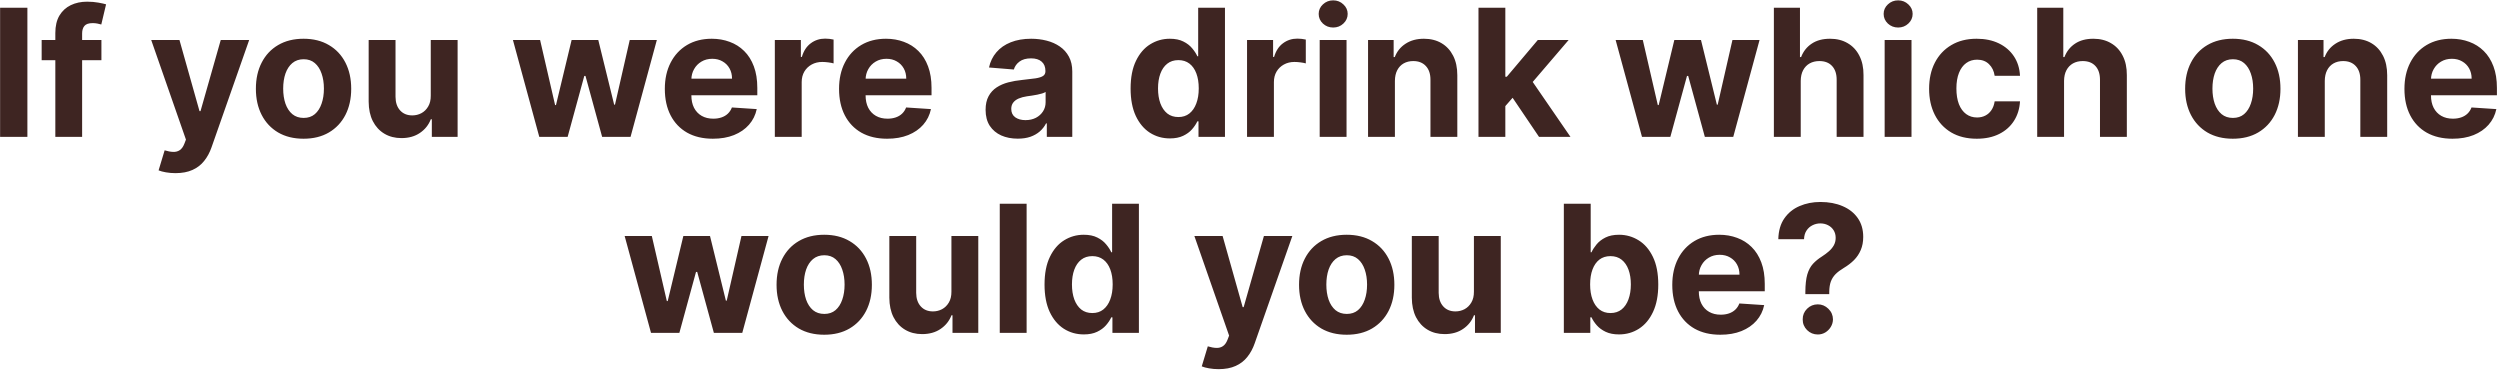 <svg width="676" height="100" viewBox="0 0 676 100" fill="none" xmlns="http://www.w3.org/2000/svg">
<path d="M7.407 2.091V37H0.026V2.091H7.407ZM27.423 10.818V16.273H11.264V10.818H27.423ZM14.962 37V8.926C14.962 7.028 15.332 5.455 16.07 4.205C16.82 2.955 17.843 2.017 19.139 1.392C20.434 0.767 21.905 0.455 23.553 0.455C24.667 0.455 25.684 0.54 26.604 0.71C27.536 0.881 28.229 1.034 28.684 1.17L27.389 6.625C27.104 6.534 26.752 6.449 26.332 6.369C25.923 6.29 25.502 6.25 25.07 6.25C24.002 6.25 23.258 6.5 22.837 7C22.417 7.489 22.207 8.176 22.207 9.062V37H14.962ZM47.451 46.818C46.531 46.818 45.667 46.744 44.86 46.597C44.065 46.46 43.406 46.284 42.883 46.068L44.519 40.648C45.371 40.909 46.139 41.051 46.82 41.074C47.514 41.097 48.11 40.938 48.61 40.597C49.121 40.256 49.536 39.676 49.854 38.858L50.281 37.75L40.889 10.818H48.525L53.945 30.046H54.218L59.69 10.818H67.377L57.201 39.83C56.712 41.239 56.048 42.466 55.207 43.511C54.377 44.568 53.326 45.381 52.053 45.949C50.781 46.528 49.246 46.818 47.451 46.818ZM82.079 37.511C79.431 37.511 77.141 36.949 75.21 35.824C73.289 34.688 71.806 33.108 70.761 31.085C69.715 29.051 69.192 26.693 69.192 24.011C69.192 21.307 69.715 18.943 70.761 16.921C71.806 14.886 73.289 13.307 75.21 12.182C77.141 11.046 79.431 10.477 82.079 10.477C84.727 10.477 87.011 11.046 88.931 12.182C90.863 13.307 92.352 14.886 93.397 16.921C94.442 18.943 94.965 21.307 94.965 24.011C94.965 26.693 94.442 29.051 93.397 31.085C92.352 33.108 90.863 34.688 88.931 35.824C87.011 36.949 84.727 37.511 82.079 37.511ZM82.113 31.886C83.317 31.886 84.323 31.546 85.13 30.864C85.937 30.171 86.545 29.227 86.954 28.034C87.374 26.841 87.585 25.483 87.585 23.96C87.585 22.438 87.374 21.079 86.954 19.886C86.545 18.693 85.937 17.75 85.13 17.057C84.323 16.364 83.317 16.017 82.113 16.017C80.897 16.017 79.874 16.364 79.045 17.057C78.227 17.75 77.607 18.693 77.187 19.886C76.778 21.079 76.573 22.438 76.573 23.96C76.573 25.483 76.778 26.841 77.187 28.034C77.607 29.227 78.227 30.171 79.045 30.864C79.874 31.546 80.897 31.886 82.113 31.886ZM116.477 25.852V10.818H123.738V37H116.766V32.244H116.494C115.903 33.778 114.92 35.011 113.545 35.943C112.181 36.875 110.516 37.341 108.55 37.341C106.8 37.341 105.261 36.943 103.931 36.148C102.602 35.352 101.562 34.222 100.812 32.756C100.073 31.29 99.698 29.534 99.687 27.489V10.818H106.948V26.193C106.96 27.739 107.374 28.96 108.192 29.858C109.011 30.756 110.107 31.204 111.482 31.204C112.357 31.204 113.175 31.006 113.937 30.608C114.698 30.199 115.312 29.597 115.778 28.801C116.255 28.006 116.488 27.023 116.477 25.852ZM145.82 37L138.695 10.818H146.042L150.099 28.409H150.337L154.565 10.818H161.775L166.07 28.307H166.292L170.281 10.818H177.61L170.502 37H162.815L158.315 20.534H157.991L153.491 37H145.82ZM192.759 37.511C190.066 37.511 187.748 36.966 185.805 35.875C183.873 34.773 182.384 33.216 181.339 31.204C180.293 29.182 179.771 26.79 179.771 24.028C179.771 21.335 180.293 18.972 181.339 16.938C182.384 14.903 183.856 13.318 185.754 12.182C187.663 11.046 189.901 10.477 192.469 10.477C194.197 10.477 195.805 10.756 197.293 11.312C198.793 11.858 200.1 12.682 201.214 13.784C202.339 14.886 203.214 16.273 203.839 17.943C204.464 19.602 204.776 21.546 204.776 23.773V25.767H182.668V21.267H197.941C197.941 20.222 197.714 19.296 197.259 18.489C196.805 17.682 196.174 17.051 195.367 16.597C194.572 16.131 193.646 15.898 192.589 15.898C191.487 15.898 190.509 16.153 189.657 16.665C188.816 17.165 188.157 17.841 187.68 18.693C187.202 19.534 186.958 20.472 186.947 21.506V25.784C186.947 27.079 187.185 28.199 187.663 29.142C188.151 30.085 188.839 30.812 189.725 31.324C190.612 31.835 191.663 32.091 192.879 32.091C193.685 32.091 194.424 31.977 195.094 31.75C195.765 31.523 196.339 31.182 196.816 30.727C197.293 30.273 197.657 29.716 197.907 29.057L204.623 29.5C204.282 31.114 203.583 32.523 202.526 33.727C201.481 34.92 200.129 35.852 198.469 36.523C196.822 37.182 194.918 37.511 192.759 37.511ZM209.515 37V10.818H216.555V15.386H216.827C217.305 13.761 218.106 12.534 219.231 11.704C220.356 10.864 221.651 10.443 223.117 10.443C223.481 10.443 223.873 10.466 224.293 10.511C224.714 10.557 225.083 10.619 225.401 10.699V17.142C225.06 17.04 224.589 16.949 223.987 16.869C223.384 16.79 222.833 16.75 222.333 16.75C221.265 16.75 220.31 16.983 219.469 17.449C218.64 17.903 217.981 18.54 217.492 19.358C217.015 20.176 216.776 21.119 216.776 22.188V37H209.515ZM239.869 37.511C237.175 37.511 234.857 36.966 232.914 35.875C230.982 34.773 229.494 33.216 228.448 31.204C227.403 29.182 226.88 26.79 226.88 24.028C226.88 21.335 227.403 18.972 228.448 16.938C229.494 14.903 230.965 13.318 232.863 12.182C234.772 11.046 237.011 10.477 239.579 10.477C241.306 10.477 242.914 10.756 244.403 11.312C245.903 11.858 247.21 12.682 248.323 13.784C249.448 14.886 250.323 16.273 250.948 17.943C251.573 19.602 251.886 21.546 251.886 23.773V25.767H229.778V21.267H245.05C245.05 20.222 244.823 19.296 244.369 18.489C243.914 17.682 243.283 17.051 242.477 16.597C241.681 16.131 240.755 15.898 239.698 15.898C238.596 15.898 237.619 16.153 236.766 16.665C235.925 17.165 235.266 17.841 234.789 18.693C234.312 19.534 234.067 20.472 234.056 21.506V25.784C234.056 27.079 234.295 28.199 234.772 29.142C235.261 30.085 235.948 30.812 236.835 31.324C237.721 31.835 238.772 32.091 239.988 32.091C240.795 32.091 241.533 31.977 242.204 31.75C242.874 31.523 243.448 31.182 243.925 30.727C244.403 30.273 244.766 29.716 245.016 29.057L251.732 29.5C251.391 31.114 250.692 32.523 249.636 33.727C248.59 34.92 247.238 35.852 245.579 36.523C243.931 37.182 242.028 37.511 239.869 37.511ZM275.2 37.494C273.529 37.494 272.04 37.205 270.734 36.625C269.427 36.034 268.393 35.165 267.631 34.017C266.881 32.858 266.506 31.415 266.506 29.688C266.506 28.233 266.773 27.011 267.308 26.023C267.842 25.034 268.569 24.239 269.489 23.636C270.41 23.034 271.455 22.579 272.626 22.273C273.808 21.966 275.046 21.75 276.342 21.625C277.864 21.466 279.092 21.318 280.023 21.182C280.955 21.034 281.631 20.818 282.052 20.534C282.472 20.25 282.683 19.829 282.683 19.273V19.171C282.683 18.091 282.342 17.256 281.66 16.665C280.989 16.074 280.035 15.778 278.796 15.778C277.489 15.778 276.45 16.068 275.677 16.648C274.904 17.216 274.393 17.932 274.143 18.796L267.427 18.25C267.768 16.659 268.438 15.284 269.438 14.125C270.438 12.954 271.728 12.057 273.308 11.432C274.898 10.796 276.739 10.477 278.83 10.477C280.285 10.477 281.677 10.648 283.006 10.989C284.347 11.329 285.535 11.858 286.569 12.574C287.614 13.29 288.438 14.21 289.04 15.335C289.643 16.449 289.944 17.784 289.944 19.341V37H283.058V33.369H282.853C282.433 34.188 281.87 34.909 281.165 35.534C280.461 36.148 279.614 36.631 278.626 36.983C277.637 37.324 276.495 37.494 275.2 37.494ZM277.279 32.483C278.347 32.483 279.29 32.273 280.109 31.852C280.927 31.421 281.569 30.841 282.035 30.114C282.501 29.386 282.734 28.562 282.734 27.642V24.864C282.506 25.011 282.194 25.148 281.796 25.273C281.41 25.386 280.972 25.494 280.484 25.597C279.995 25.688 279.506 25.773 279.018 25.852C278.529 25.921 278.086 25.983 277.688 26.04C276.836 26.165 276.092 26.364 275.455 26.636C274.819 26.909 274.325 27.278 273.972 27.744C273.62 28.199 273.444 28.767 273.444 29.449C273.444 30.438 273.802 31.193 274.518 31.716C275.245 32.227 276.165 32.483 277.279 32.483ZM316.335 37.426C314.346 37.426 312.545 36.915 310.931 35.892C309.329 34.858 308.056 33.341 307.113 31.341C306.181 29.329 305.715 26.864 305.715 23.943C305.715 20.943 306.198 18.449 307.164 16.46C308.13 14.46 309.414 12.966 311.016 11.977C312.63 10.977 314.397 10.477 316.317 10.477C317.783 10.477 319.005 10.727 319.982 11.227C320.971 11.716 321.766 12.329 322.369 13.068C322.982 13.796 323.448 14.511 323.766 15.216H323.988V2.091H331.232V37H324.073V32.807H323.766C323.425 33.534 322.942 34.256 322.317 34.972C321.704 35.676 320.903 36.261 319.914 36.727C318.937 37.193 317.744 37.426 316.335 37.426ZM318.636 31.648C319.806 31.648 320.795 31.329 321.602 30.693C322.42 30.046 323.045 29.142 323.477 27.983C323.92 26.824 324.141 25.466 324.141 23.909C324.141 22.352 323.925 21 323.494 19.852C323.062 18.704 322.437 17.818 321.619 17.193C320.8 16.568 319.806 16.256 318.636 16.256C317.442 16.256 316.437 16.579 315.619 17.227C314.8 17.875 314.181 18.773 313.761 19.921C313.34 21.068 313.13 22.398 313.13 23.909C313.13 25.432 313.34 26.778 313.761 27.949C314.192 29.108 314.812 30.017 315.619 30.676C316.437 31.324 317.442 31.648 318.636 31.648ZM337.202 37V10.818H344.242V15.386H344.515C344.992 13.761 345.793 12.534 346.918 11.704C348.043 10.864 349.339 10.443 350.805 10.443C351.168 10.443 351.56 10.466 351.981 10.511C352.401 10.557 352.771 10.619 353.089 10.699V17.142C352.748 17.04 352.276 16.949 351.674 16.869C351.072 16.79 350.521 16.75 350.021 16.75C348.952 16.75 347.998 16.983 347.157 17.449C346.327 17.903 345.668 18.54 345.18 19.358C344.702 20.176 344.464 21.119 344.464 22.188V37H337.202ZM356.843 37V10.818H364.104V37H356.843ZM360.491 7.443C359.411 7.443 358.485 7.085 357.712 6.369C356.951 5.642 356.57 4.773 356.57 3.761C356.57 2.761 356.951 1.903 357.712 1.188C358.485 0.46 359.411 0.097 360.491 0.097C361.57 0.097 362.491 0.46 363.252 1.188C364.025 1.903 364.411 2.761 364.411 3.761C364.411 4.773 364.025 5.642 363.252 6.369C362.491 7.085 361.57 7.443 360.491 7.443ZM377.183 21.864V37H369.921V10.818H376.842V15.438H377.148C377.728 13.915 378.7 12.71 380.063 11.824C381.427 10.926 383.08 10.477 385.023 10.477C386.842 10.477 388.427 10.875 389.779 11.671C391.131 12.466 392.183 13.602 392.933 15.079C393.683 16.546 394.058 18.296 394.058 20.329V37H386.796V21.625C386.808 20.023 386.398 18.773 385.569 17.875C384.739 16.966 383.597 16.511 382.143 16.511C381.165 16.511 380.302 16.722 379.552 17.142C378.813 17.562 378.234 18.176 377.813 18.983C377.404 19.778 377.194 20.739 377.183 21.864ZM406.36 29.466L406.377 20.756H407.434L415.82 10.818H424.156L412.888 23.977H411.167L406.36 29.466ZM399.781 37V2.091H407.042V37H399.781ZM416.144 37L408.44 25.597L413.281 20.466L424.65 37H416.144ZM443.992 37L436.867 10.818H444.214L448.271 28.409H448.509L452.737 10.818H459.947L464.242 28.307H464.464L468.452 10.818H475.782L468.674 37H460.987L456.487 20.534H456.163L451.663 37H443.992ZM486.917 21.864V37H479.656V2.091H486.712V15.438H487.019C487.61 13.892 488.565 12.682 489.883 11.807C491.201 10.921 492.854 10.477 494.843 10.477C496.661 10.477 498.246 10.875 499.599 11.671C500.962 12.454 502.019 13.585 502.769 15.062C503.531 16.528 503.906 18.284 503.894 20.329V37H496.633V21.625C496.644 20.011 496.235 18.756 495.406 17.858C494.587 16.96 493.44 16.511 491.962 16.511C490.974 16.511 490.099 16.722 489.337 17.142C488.587 17.562 487.996 18.176 487.565 18.983C487.144 19.778 486.928 20.739 486.917 21.864ZM509.609 37V10.818H516.87V37H509.609ZM513.256 7.443C512.177 7.443 511.251 7.085 510.478 6.369C509.717 5.642 509.336 4.773 509.336 3.761C509.336 2.761 509.717 1.903 510.478 1.188C511.251 0.46 512.177 0.097 513.256 0.097C514.336 0.097 515.256 0.46 516.018 1.188C516.79 1.903 517.177 2.761 517.177 3.761C517.177 4.773 516.79 5.642 516.018 6.369C515.256 7.085 514.336 7.443 513.256 7.443ZM534.516 37.511C531.835 37.511 529.528 36.943 527.596 35.807C525.675 34.659 524.198 33.068 523.164 31.034C522.141 29 521.63 26.659 521.63 24.011C521.63 21.329 522.147 18.977 523.181 16.954C524.227 14.921 525.71 13.335 527.63 12.199C529.55 11.051 531.835 10.477 534.482 10.477C536.766 10.477 538.766 10.892 540.482 11.722C542.198 12.551 543.556 13.716 544.556 15.216C545.556 16.716 546.107 18.477 546.21 20.5H539.357C539.164 19.193 538.653 18.142 537.823 17.347C537.005 16.54 535.931 16.136 534.602 16.136C533.477 16.136 532.494 16.443 531.653 17.057C530.823 17.659 530.175 18.54 529.71 19.699C529.244 20.858 529.011 22.261 529.011 23.909C529.011 25.579 529.238 27 529.692 28.171C530.158 29.341 530.812 30.233 531.653 30.847C532.494 31.46 533.477 31.767 534.602 31.767C535.431 31.767 536.175 31.597 536.835 31.256C537.505 30.915 538.056 30.421 538.488 29.773C538.931 29.114 539.221 28.324 539.357 27.403H546.21C546.096 29.403 545.55 31.165 544.573 32.688C543.607 34.199 542.272 35.381 540.567 36.233C538.863 37.085 536.846 37.511 534.516 37.511ZM558.12 21.864V37H550.859V2.091H557.915V15.438H558.222C558.813 13.892 559.768 12.682 561.086 11.807C562.404 10.921 564.058 10.477 566.046 10.477C567.864 10.477 569.45 10.875 570.802 11.671C572.165 12.454 573.222 13.585 573.972 15.062C574.734 16.528 575.109 18.284 575.097 20.329V37H567.836V21.625C567.847 20.011 567.438 18.756 566.609 17.858C565.79 16.96 564.643 16.511 563.165 16.511C562.177 16.511 561.302 16.722 560.54 17.142C559.79 17.562 559.2 18.176 558.768 18.983C558.347 19.778 558.131 20.739 558.12 21.864ZM603.751 37.511C601.103 37.511 598.813 36.949 596.881 35.824C594.961 34.688 593.478 33.108 592.433 31.085C591.387 29.051 590.864 26.693 590.864 24.011C590.864 21.307 591.387 18.943 592.433 16.921C593.478 14.886 594.961 13.307 596.881 12.182C598.813 11.046 601.103 10.477 603.751 10.477C606.398 10.477 608.683 11.046 610.603 12.182C612.535 13.307 614.023 14.886 615.069 16.921C616.114 18.943 616.637 21.307 616.637 24.011C616.637 26.693 616.114 29.051 615.069 31.085C614.023 33.108 612.535 34.688 610.603 35.824C608.683 36.949 606.398 37.511 603.751 37.511ZM603.785 31.886C604.989 31.886 605.995 31.546 606.802 30.864C607.609 30.171 608.217 29.227 608.626 28.034C609.046 26.841 609.256 25.483 609.256 23.96C609.256 22.438 609.046 21.079 608.626 19.886C608.217 18.693 607.609 17.75 606.802 17.057C605.995 16.364 604.989 16.017 603.785 16.017C602.569 16.017 601.546 16.364 600.717 17.057C599.898 17.75 599.279 18.693 598.859 19.886C598.45 21.079 598.245 22.438 598.245 23.96C598.245 25.483 598.45 26.841 598.859 28.034C599.279 29.227 599.898 30.171 600.717 30.864C601.546 31.546 602.569 31.886 603.785 31.886ZM628.62 21.864V37H621.359V10.818H628.279V15.438H628.586C629.165 13.915 630.137 12.71 631.501 11.824C632.864 10.926 634.518 10.477 636.461 10.477C638.279 10.477 639.864 10.875 641.217 11.671C642.569 12.466 643.62 13.602 644.37 15.079C645.12 16.546 645.495 18.296 645.495 20.329V37H638.234V21.625C638.245 20.023 637.836 18.773 637.006 17.875C636.177 16.966 635.035 16.511 633.58 16.511C632.603 16.511 631.739 16.722 630.989 17.142C630.251 17.562 629.671 18.176 629.251 18.983C628.842 19.778 628.631 20.739 628.62 21.864ZM663.15 37.511C660.457 37.511 658.138 36.966 656.195 35.875C654.263 34.773 652.775 33.216 651.729 31.204C650.684 29.182 650.161 26.79 650.161 24.028C650.161 21.335 650.684 18.972 651.729 16.938C652.775 14.903 654.246 13.318 656.144 12.182C658.053 11.046 660.292 10.477 662.86 10.477C664.587 10.477 666.195 10.756 667.684 11.312C669.184 11.858 670.491 12.682 671.604 13.784C672.729 14.886 673.604 16.273 674.229 17.943C674.854 19.602 675.167 21.546 675.167 23.773V25.767H653.059V21.267H668.332C668.332 20.222 668.104 19.296 667.65 18.489C667.195 17.682 666.565 17.051 665.758 16.597C664.962 16.131 664.036 15.898 662.979 15.898C661.877 15.898 660.9 16.153 660.048 16.665C659.207 17.165 658.548 17.841 658.07 18.693C657.593 19.534 657.349 20.472 657.337 21.506V25.784C657.337 27.079 657.576 28.199 658.053 29.142C658.542 30.085 659.229 30.812 660.116 31.324C661.002 31.835 662.053 32.091 663.269 32.091C664.076 32.091 664.815 31.977 665.485 31.75C666.156 31.523 666.729 31.182 667.207 30.727C667.684 30.273 668.048 29.716 668.298 29.057L675.013 29.5C674.673 31.114 673.974 32.523 672.917 33.727C671.871 34.92 670.519 35.852 668.86 36.523C667.212 37.182 665.309 37.511 663.15 37.511ZM176.031 90L168.906 63.818H176.253L180.31 81.409H180.548L184.776 63.818H191.986L196.281 81.307H196.503L200.491 63.818H207.821L200.713 90H193.026L188.526 73.534H188.202L183.702 90H176.031ZM222.868 90.511C220.22 90.511 217.93 89.949 215.999 88.824C214.078 87.688 212.595 86.108 211.55 84.085C210.504 82.051 209.982 79.693 209.982 77.011C209.982 74.307 210.504 71.943 211.55 69.921C212.595 67.886 214.078 66.307 215.999 65.182C217.93 64.046 220.22 63.477 222.868 63.477C225.516 63.477 227.8 64.046 229.72 65.182C231.652 66.307 233.141 67.886 234.186 69.921C235.232 71.943 235.754 74.307 235.754 77.011C235.754 79.693 235.232 82.051 234.186 84.085C233.141 86.108 231.652 87.688 229.72 88.824C227.8 89.949 225.516 90.511 222.868 90.511ZM222.902 84.886C224.107 84.886 225.112 84.546 225.919 83.864C226.726 83.171 227.334 82.227 227.743 81.034C228.163 79.841 228.374 78.483 228.374 76.96C228.374 75.438 228.163 74.079 227.743 72.886C227.334 71.693 226.726 70.75 225.919 70.057C225.112 69.364 224.107 69.017 222.902 69.017C221.686 69.017 220.663 69.364 219.834 70.057C219.016 70.75 218.396 71.693 217.976 72.886C217.567 74.079 217.362 75.438 217.362 76.96C217.362 78.483 217.567 79.841 217.976 81.034C218.396 82.227 219.016 83.171 219.834 83.864C220.663 84.546 221.686 84.886 222.902 84.886ZM257.266 78.852V63.818H264.527V90H257.555V85.244H257.283C256.692 86.778 255.709 88.011 254.334 88.943C252.97 89.875 251.305 90.341 249.339 90.341C247.589 90.341 246.05 89.943 244.72 89.148C243.391 88.352 242.351 87.222 241.601 85.756C240.862 84.29 240.487 82.534 240.476 80.489V63.818H247.737V79.193C247.749 80.739 248.163 81.96 248.982 82.858C249.8 83.756 250.896 84.204 252.271 84.204C253.146 84.204 253.964 84.006 254.726 83.608C255.487 83.199 256.101 82.597 256.567 81.801C257.044 81.006 257.277 80.023 257.266 78.852ZM277.597 55.091V90H270.335V55.091H277.597ZM293.061 90.426C291.072 90.426 289.271 89.915 287.658 88.892C286.055 87.858 284.783 86.341 283.839 84.341C282.908 82.329 282.442 79.864 282.442 76.943C282.442 73.943 282.925 71.449 283.891 69.46C284.857 67.46 286.141 65.966 287.743 64.977C289.357 63.977 291.124 63.477 293.044 63.477C294.51 63.477 295.732 63.727 296.709 64.227C297.697 64.716 298.493 65.329 299.095 66.068C299.709 66.796 300.175 67.511 300.493 68.216H300.714V55.091H307.959V90H300.8V85.807H300.493C300.152 86.534 299.669 87.256 299.044 87.972C298.43 88.676 297.629 89.261 296.641 89.727C295.663 90.193 294.47 90.426 293.061 90.426ZM295.362 84.648C296.533 84.648 297.521 84.329 298.328 83.693C299.146 83.046 299.771 82.142 300.203 80.983C300.646 79.824 300.868 78.466 300.868 76.909C300.868 75.352 300.652 74 300.22 72.852C299.788 71.704 299.163 70.818 298.345 70.193C297.527 69.568 296.533 69.256 295.362 69.256C294.169 69.256 293.163 69.579 292.345 70.227C291.527 70.875 290.908 71.773 290.487 72.921C290.067 74.068 289.857 75.398 289.857 76.909C289.857 78.432 290.067 79.778 290.487 80.949C290.919 82.108 291.538 83.017 292.345 83.676C293.163 84.324 294.169 84.648 295.362 84.648ZM329.521 99.818C328.601 99.818 327.737 99.744 326.93 99.597C326.135 99.46 325.476 99.284 324.953 99.068L326.589 93.648C327.442 93.909 328.209 94.051 328.891 94.074C329.584 94.097 330.18 93.938 330.68 93.597C331.192 93.256 331.607 92.676 331.925 91.858L332.351 90.75L322.959 63.818H330.595L336.016 83.046H336.288L341.76 63.818H349.447L339.271 92.829C338.783 94.239 338.118 95.466 337.277 96.511C336.447 97.568 335.396 98.381 334.124 98.949C332.851 99.528 331.317 99.818 329.521 99.818ZM364.149 90.511C361.501 90.511 359.212 89.949 357.28 88.824C355.359 87.688 353.876 86.108 352.831 84.085C351.786 82.051 351.263 79.693 351.263 77.011C351.263 74.307 351.786 71.943 352.831 69.921C353.876 67.886 355.359 66.307 357.28 65.182C359.212 64.046 361.501 63.477 364.149 63.477C366.797 63.477 369.081 64.046 371.001 65.182C372.933 66.307 374.422 67.886 375.467 69.921C376.513 71.943 377.036 74.307 377.036 77.011C377.036 79.693 376.513 82.051 375.467 84.085C374.422 86.108 372.933 87.688 371.001 88.824C369.081 89.949 366.797 90.511 364.149 90.511ZM364.183 84.886C365.388 84.886 366.393 84.546 367.2 83.864C368.007 83.171 368.615 82.227 369.024 81.034C369.445 79.841 369.655 78.483 369.655 76.96C369.655 75.438 369.445 74.079 369.024 72.886C368.615 71.693 368.007 70.75 367.2 70.057C366.393 69.364 365.388 69.017 364.183 69.017C362.967 69.017 361.945 69.364 361.115 70.057C360.297 70.75 359.678 71.693 359.257 72.886C358.848 74.079 358.643 75.438 358.643 76.96C358.643 78.483 358.848 79.841 359.257 81.034C359.678 82.227 360.297 83.171 361.115 83.864C361.945 84.546 362.967 84.886 364.183 84.886ZM398.547 78.852V63.818H405.808V90H398.837V85.244H398.564C397.973 86.778 396.99 88.011 395.615 88.943C394.251 89.875 392.587 90.341 390.621 90.341C388.871 90.341 387.331 89.943 386.001 89.148C384.672 88.352 383.632 87.222 382.882 85.756C382.143 84.29 381.768 82.534 381.757 80.489V63.818H389.018V79.193C389.03 80.739 389.445 81.96 390.263 82.858C391.081 83.756 392.178 84.204 393.553 84.204C394.428 84.204 395.246 84.006 396.007 83.608C396.768 83.199 397.382 82.597 397.848 81.801C398.325 81.006 398.558 80.023 398.547 78.852ZM422.862 90V55.091H430.124V68.216H430.345C430.663 67.511 431.124 66.796 431.726 66.068C432.339 65.329 433.135 64.716 434.112 64.227C435.101 63.727 436.328 63.477 437.794 63.477C439.703 63.477 441.464 63.977 443.078 64.977C444.692 65.966 445.982 67.46 446.947 69.46C447.913 71.449 448.396 73.943 448.396 76.943C448.396 79.864 447.925 82.329 446.982 84.341C446.05 86.341 444.777 87.858 443.163 88.892C441.561 89.915 439.766 90.426 437.777 90.426C436.368 90.426 435.169 90.193 434.18 89.727C433.203 89.261 432.402 88.676 431.777 87.972C431.152 87.256 430.675 86.534 430.345 85.807H430.021V90H422.862ZM429.97 76.909C429.97 78.466 430.186 79.824 430.618 80.983C431.05 82.142 431.675 83.046 432.493 83.693C433.311 84.329 434.305 84.648 435.476 84.648C436.658 84.648 437.658 84.324 438.476 83.676C439.294 83.017 439.913 82.108 440.334 80.949C440.766 79.778 440.982 78.432 440.982 76.909C440.982 75.398 440.771 74.068 440.351 72.921C439.93 71.773 439.311 70.875 438.493 70.227C437.675 69.579 436.669 69.256 435.476 69.256C434.294 69.256 433.294 69.568 432.476 70.193C431.669 70.818 431.05 71.704 430.618 72.852C430.186 74 429.97 75.352 429.97 76.909ZM465.173 90.511C462.48 90.511 460.162 89.966 458.219 88.875C456.287 87.773 454.798 86.216 453.753 84.204C452.707 82.182 452.185 79.79 452.185 77.028C452.185 74.335 452.707 71.972 453.753 69.938C454.798 67.903 456.27 66.318 458.168 65.182C460.077 64.046 462.315 63.477 464.884 63.477C466.611 63.477 468.219 63.756 469.707 64.312C471.207 64.858 472.514 65.682 473.628 66.784C474.753 67.886 475.628 69.273 476.253 70.943C476.878 72.602 477.19 74.546 477.19 76.773V78.767H455.082V74.267H470.355C470.355 73.222 470.128 72.296 469.673 71.489C469.219 70.682 468.588 70.051 467.781 69.597C466.986 69.131 466.06 68.898 465.003 68.898C463.901 68.898 462.923 69.153 462.071 69.665C461.23 70.165 460.571 70.841 460.094 71.693C459.616 72.534 459.372 73.472 459.361 74.506V78.784C459.361 80.079 459.599 81.199 460.077 82.142C460.565 83.085 461.253 83.812 462.139 84.324C463.026 84.835 464.077 85.091 465.293 85.091C466.099 85.091 466.838 84.977 467.509 84.75C468.179 84.523 468.753 84.182 469.23 83.727C469.707 83.273 470.071 82.716 470.321 82.057L477.037 82.5C476.696 84.114 475.997 85.523 474.94 86.727C473.895 87.921 472.543 88.852 470.884 89.523C469.236 90.182 467.332 90.511 465.173 90.511ZM488.168 79.534V78.954C488.179 76.966 488.355 75.381 488.696 74.199C489.048 73.017 489.56 72.062 490.23 71.335C490.901 70.608 491.707 69.949 492.651 69.358C493.355 68.903 493.986 68.432 494.543 67.943C495.099 67.454 495.543 66.915 495.872 66.324C496.202 65.722 496.366 65.051 496.366 64.312C496.366 63.528 496.179 62.841 495.804 62.25C495.429 61.659 494.923 61.205 494.287 60.886C493.662 60.568 492.969 60.409 492.207 60.409C491.469 60.409 490.77 60.574 490.111 60.903C489.452 61.222 488.912 61.699 488.491 62.335C488.071 62.96 487.844 63.739 487.81 64.671H480.855C480.912 62.398 481.457 60.523 482.491 59.045C483.526 57.557 484.895 56.449 486.599 55.722C488.304 54.983 490.185 54.614 492.241 54.614C494.503 54.614 496.503 54.989 498.241 55.739C499.98 56.477 501.344 57.551 502.332 58.96C503.321 60.369 503.815 62.068 503.815 64.057C503.815 65.386 503.594 66.568 503.151 67.602C502.719 68.625 502.111 69.534 501.327 70.329C500.543 71.114 499.616 71.824 498.548 72.46C497.651 72.994 496.912 73.551 496.332 74.131C495.764 74.71 495.338 75.381 495.054 76.142C494.781 76.903 494.639 77.841 494.628 78.954V79.534H488.168ZM491.543 90.443C490.406 90.443 489.435 90.046 488.628 89.25C487.832 88.443 487.44 87.477 487.452 86.352C487.44 85.239 487.832 84.284 488.628 83.489C489.435 82.693 490.406 82.296 491.543 82.296C492.622 82.296 493.571 82.693 494.389 83.489C495.207 84.284 495.622 85.239 495.634 86.352C495.622 87.102 495.423 87.79 495.037 88.415C494.662 89.028 494.168 89.523 493.554 89.898C492.94 90.261 492.27 90.443 491.543 90.443Z" fill="#3E2522"/>
</svg>
